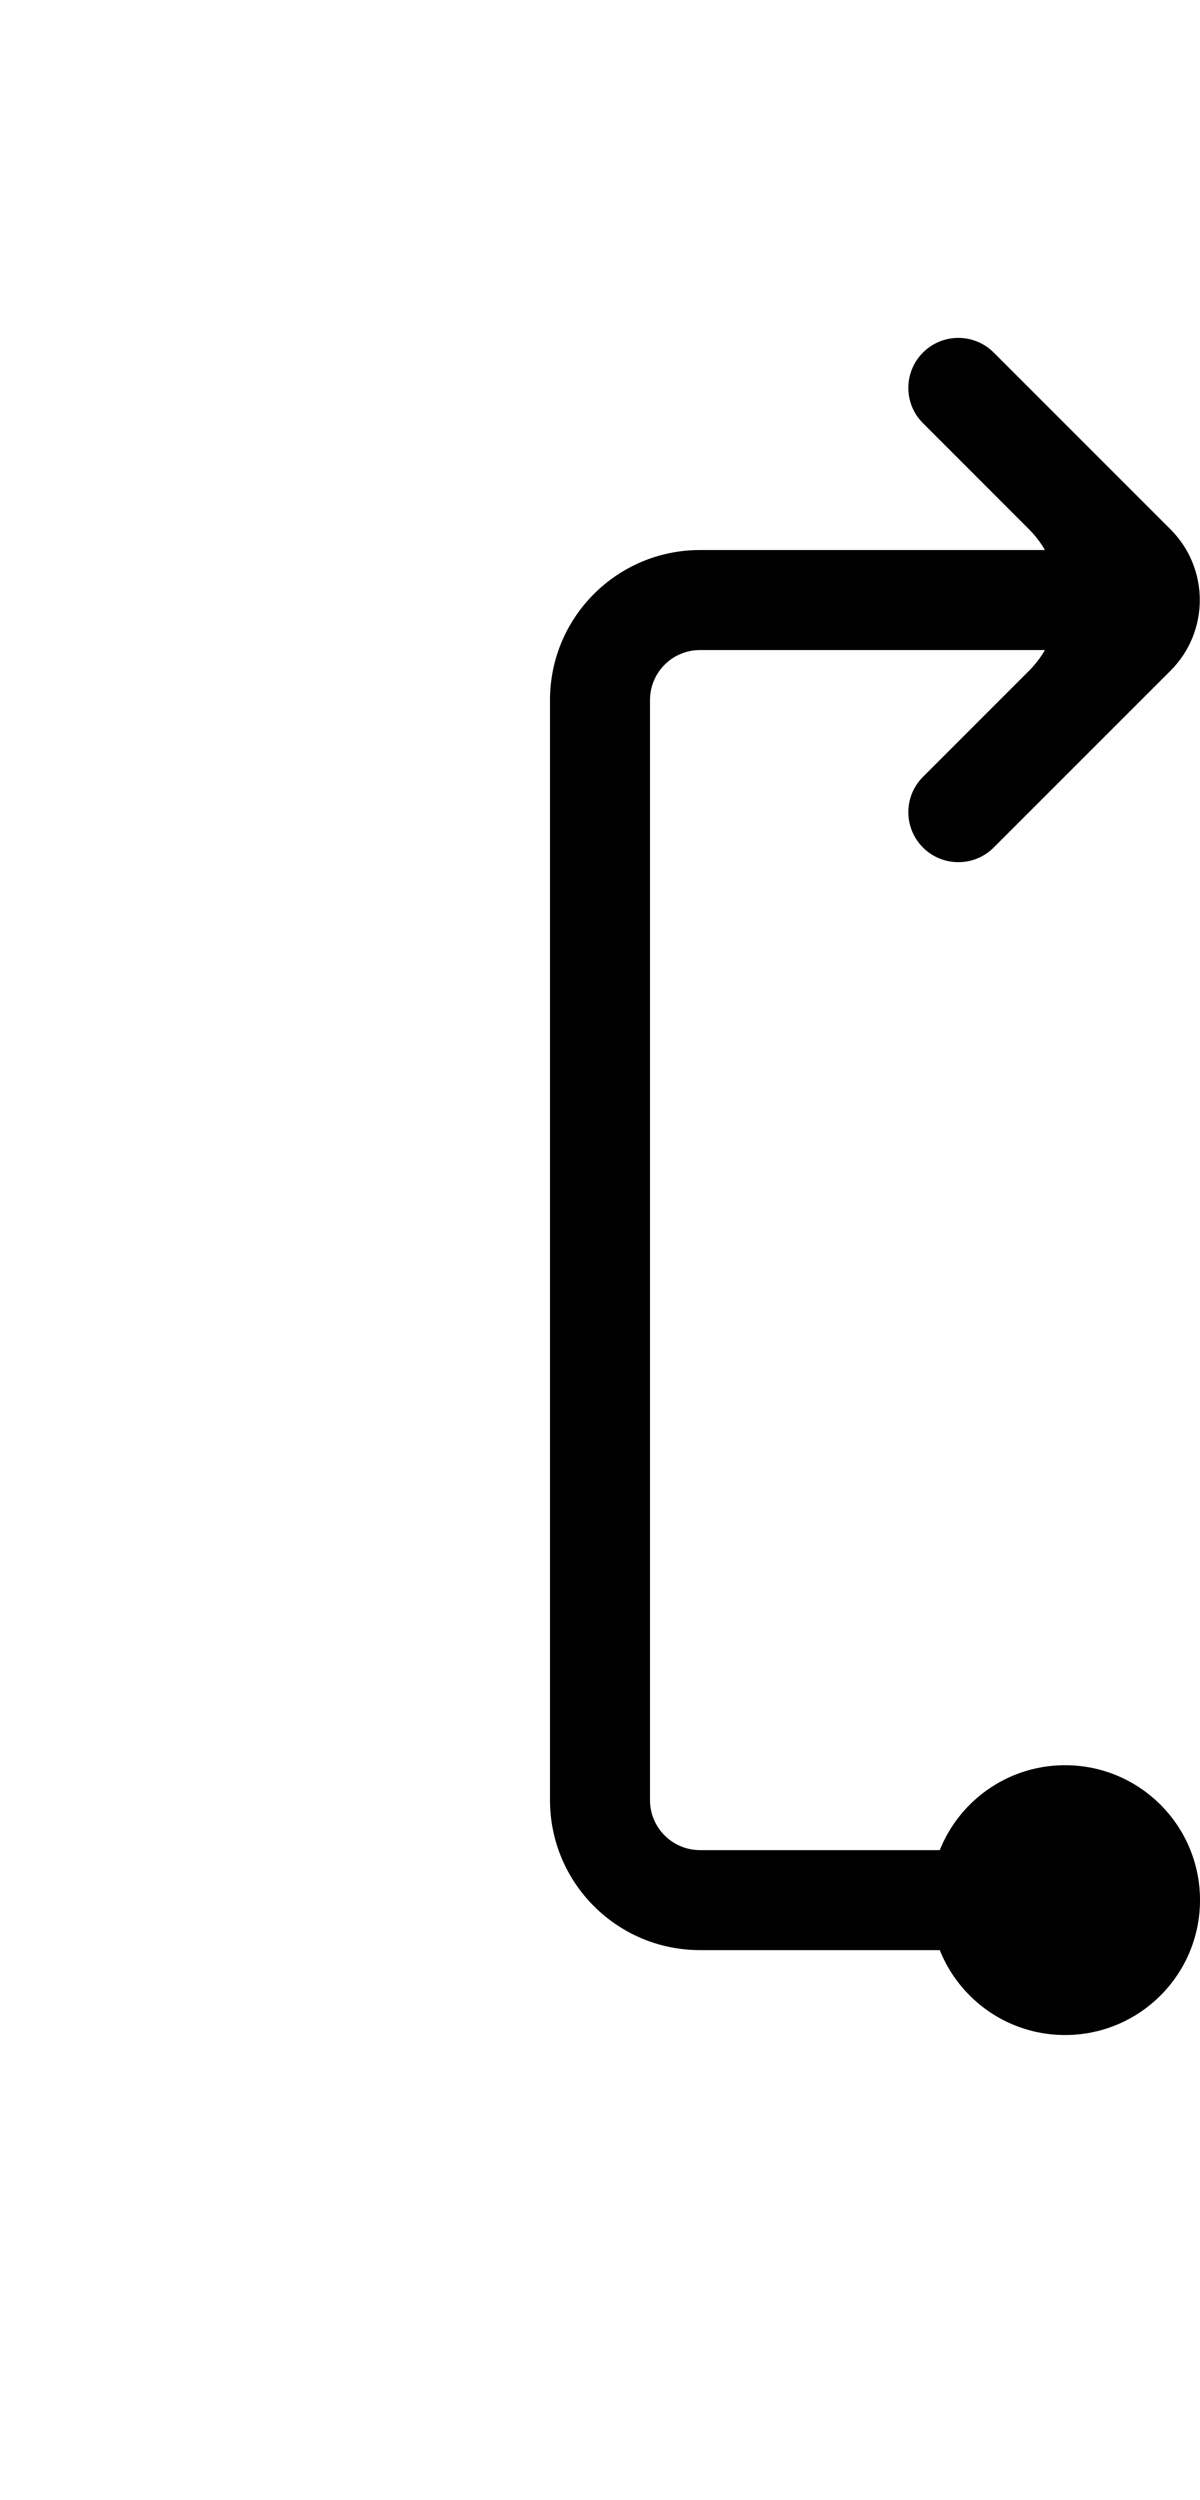 <svg width="24" height="50" viewBox="0 0 24 50" fill="none" xmlns="http://www.w3.org/2000/svg">
<path d="M11 14C11 12.343 12.343 11 14 11H21C21.552 11 22 11.448 22 12V12C22 12.552 21.552 13 21 13H14C13.448 13 13 13.448 13 14V36C13 36.552 13.448 37 14 37H21C21.552 37 22 37.448 22 38V38C22 38.552 21.552 39 21 39H14C12.343 39 11 37.657 11 36V14Z" fill="currentColor"/>
<circle cx="21.302" cy="38" r="2.698" fill="currentColor"/>
<path fill-rule="evenodd" clip-rule="evenodd" d="M23.41 13.414L19.874 16.95C19.483 17.34 18.85 17.34 18.46 16.95V16.95C18.069 16.559 18.069 15.926 18.46 15.536L20.581 13.414C21.362 12.633 21.362 11.367 20.581 10.586L18.46 8.464C18.069 8.074 18.069 7.441 18.46 7.05V7.05C18.85 6.66 19.483 6.66 19.874 7.05L23.41 10.586V10.586C24.191 11.367 24.191 12.633 23.41 13.414V13.414Z" fill="currentColor"/>
</svg>
